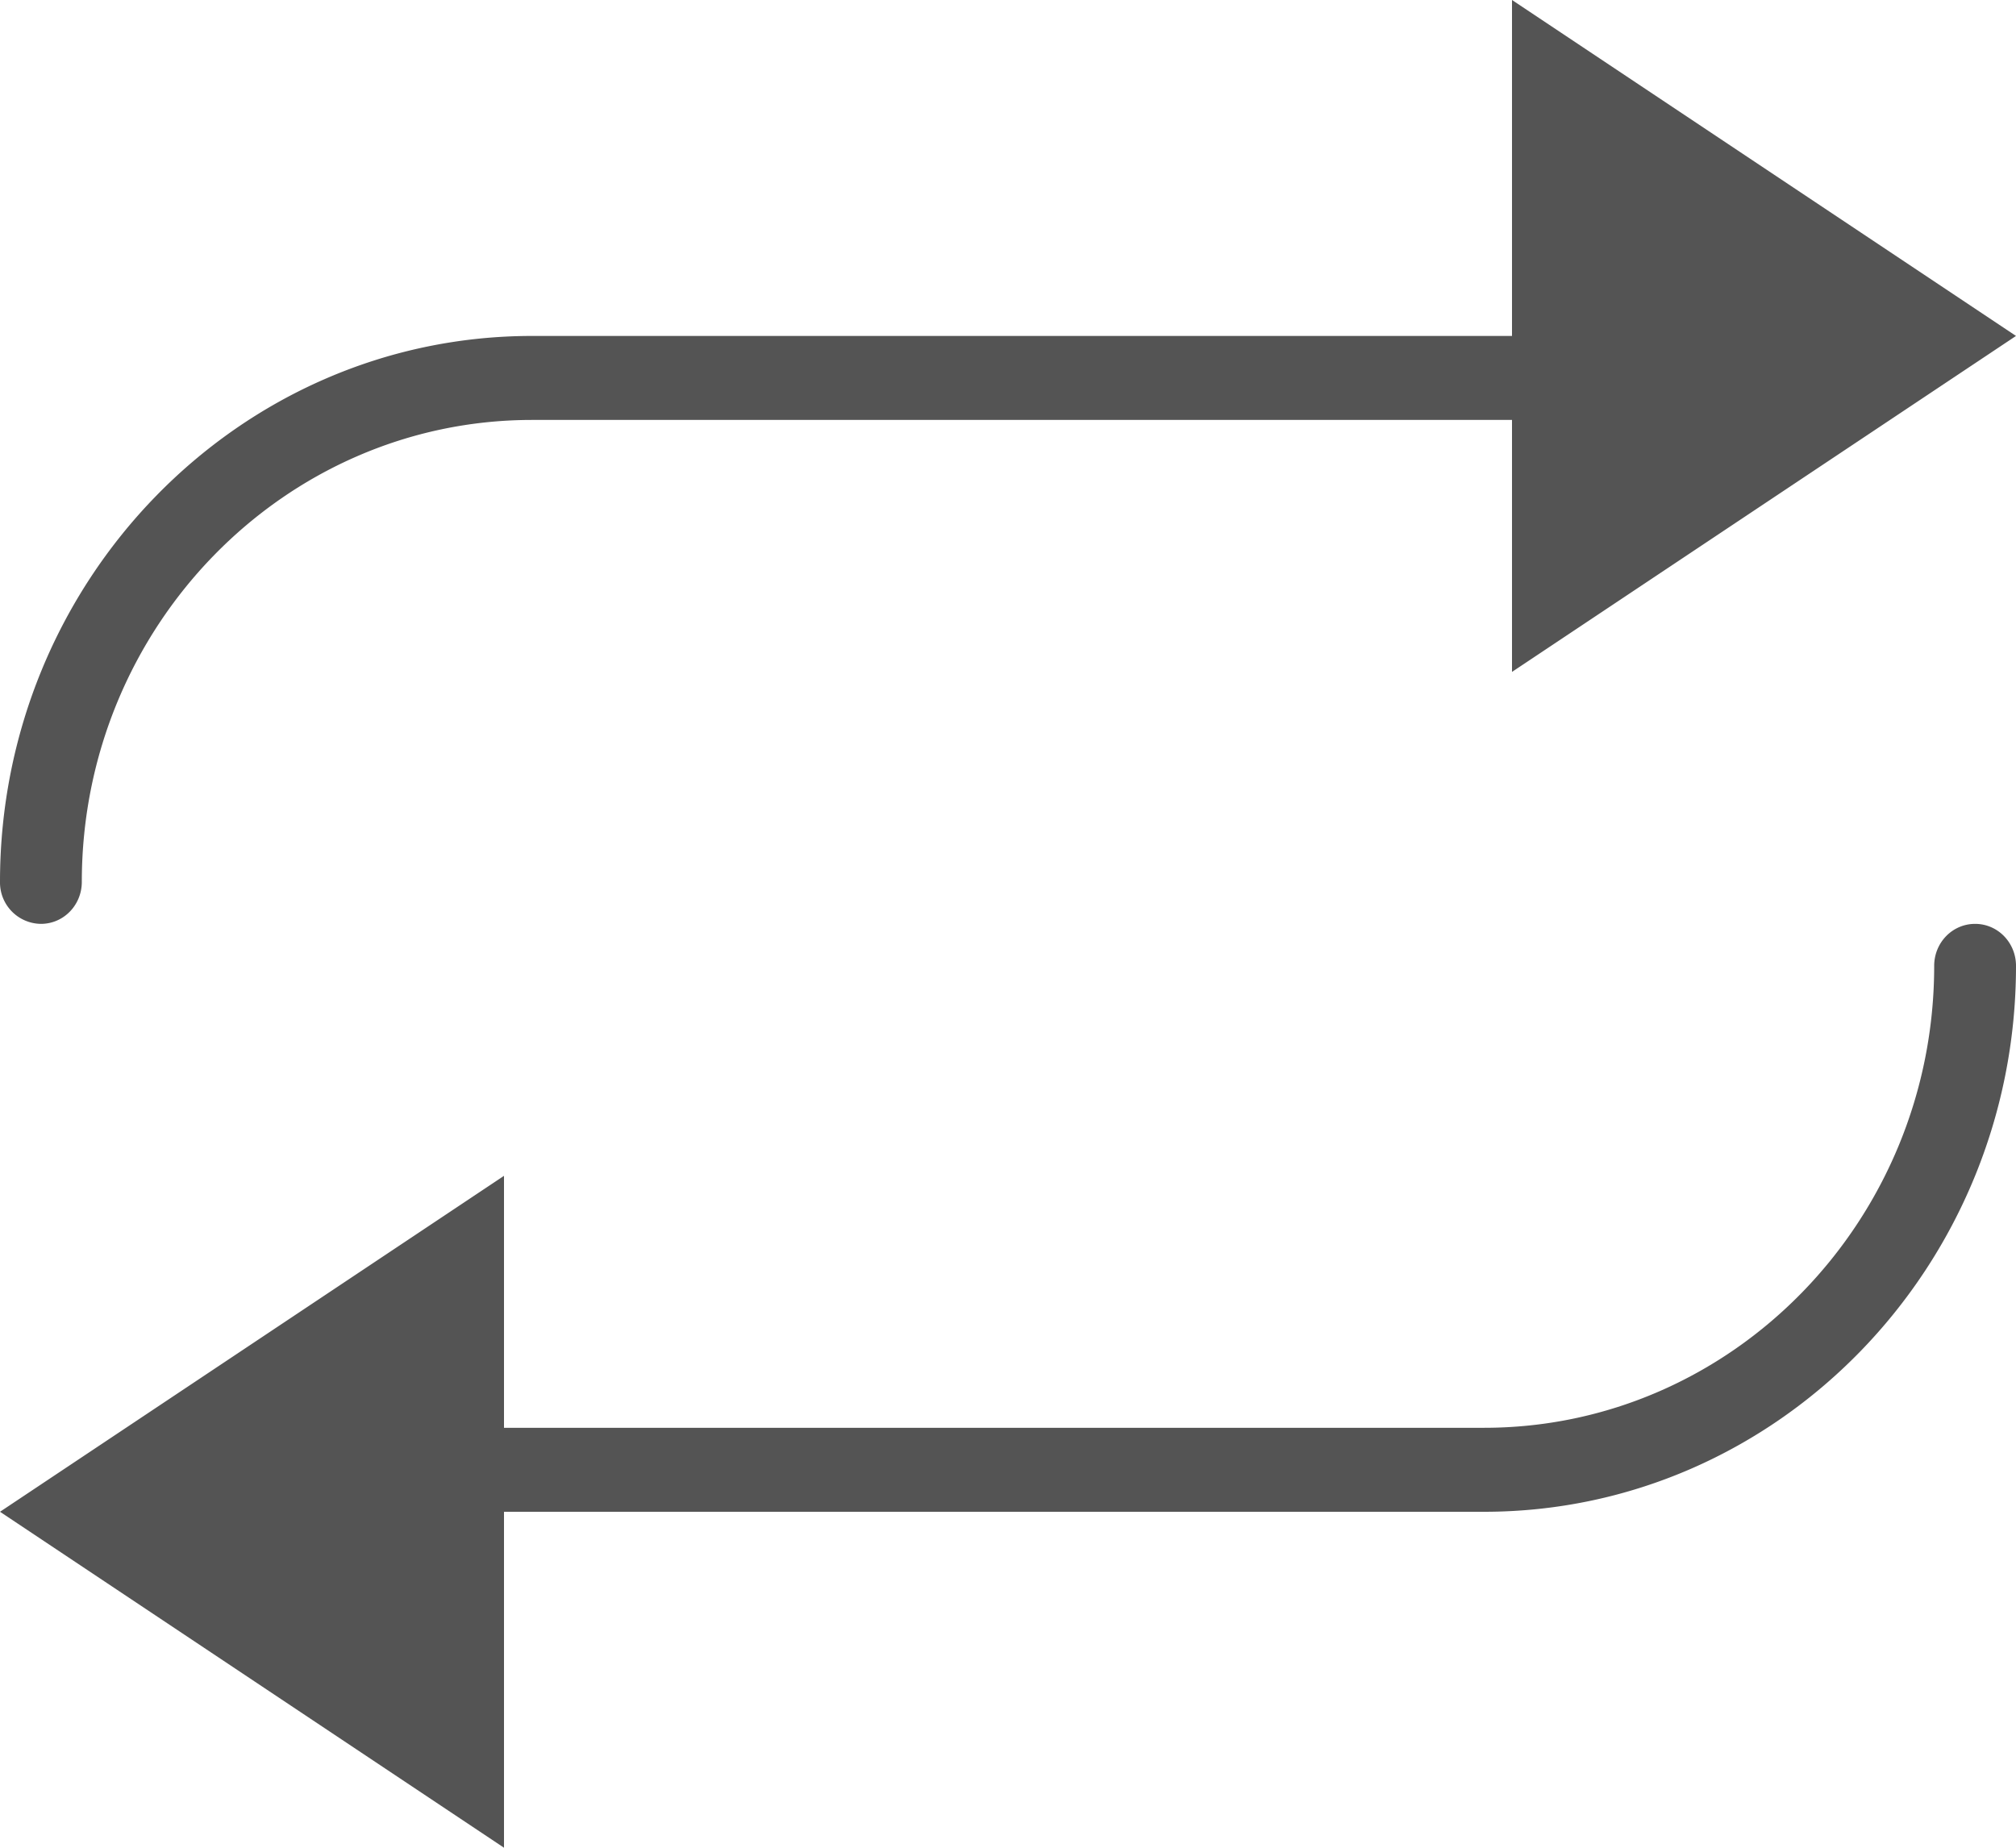 <svg xmlns="http://www.w3.org/2000/svg" width="24" height="22" viewBox="0 0 24 22"><g fill="#545454" fill-rule="evenodd"><path d="M.487 11A.493.493 0 0 1 0 10.5C0 6.916 2.841 4 6.333 4h12.18c.27 0 .487.223.487.5s-.218.5-.487.5H6.333C3.38 5 .974 7.468.974 10.5c0 .277-.217.5-.487.5z"/><path d="M18 8l6-4-6-4zm-.333 10H5.487A.493.493 0 0 1 5 17.5c0-.276.218-.5.487-.5h12.18c2.954 0 5.359-2.467 5.359-5.5 0-.277.217-.5.487-.5s.487.223.487.5c0 3.584-2.841 6.5-6.333 6.5z"/><path d="M6 14l-6 4 6 4z"/></g></svg>